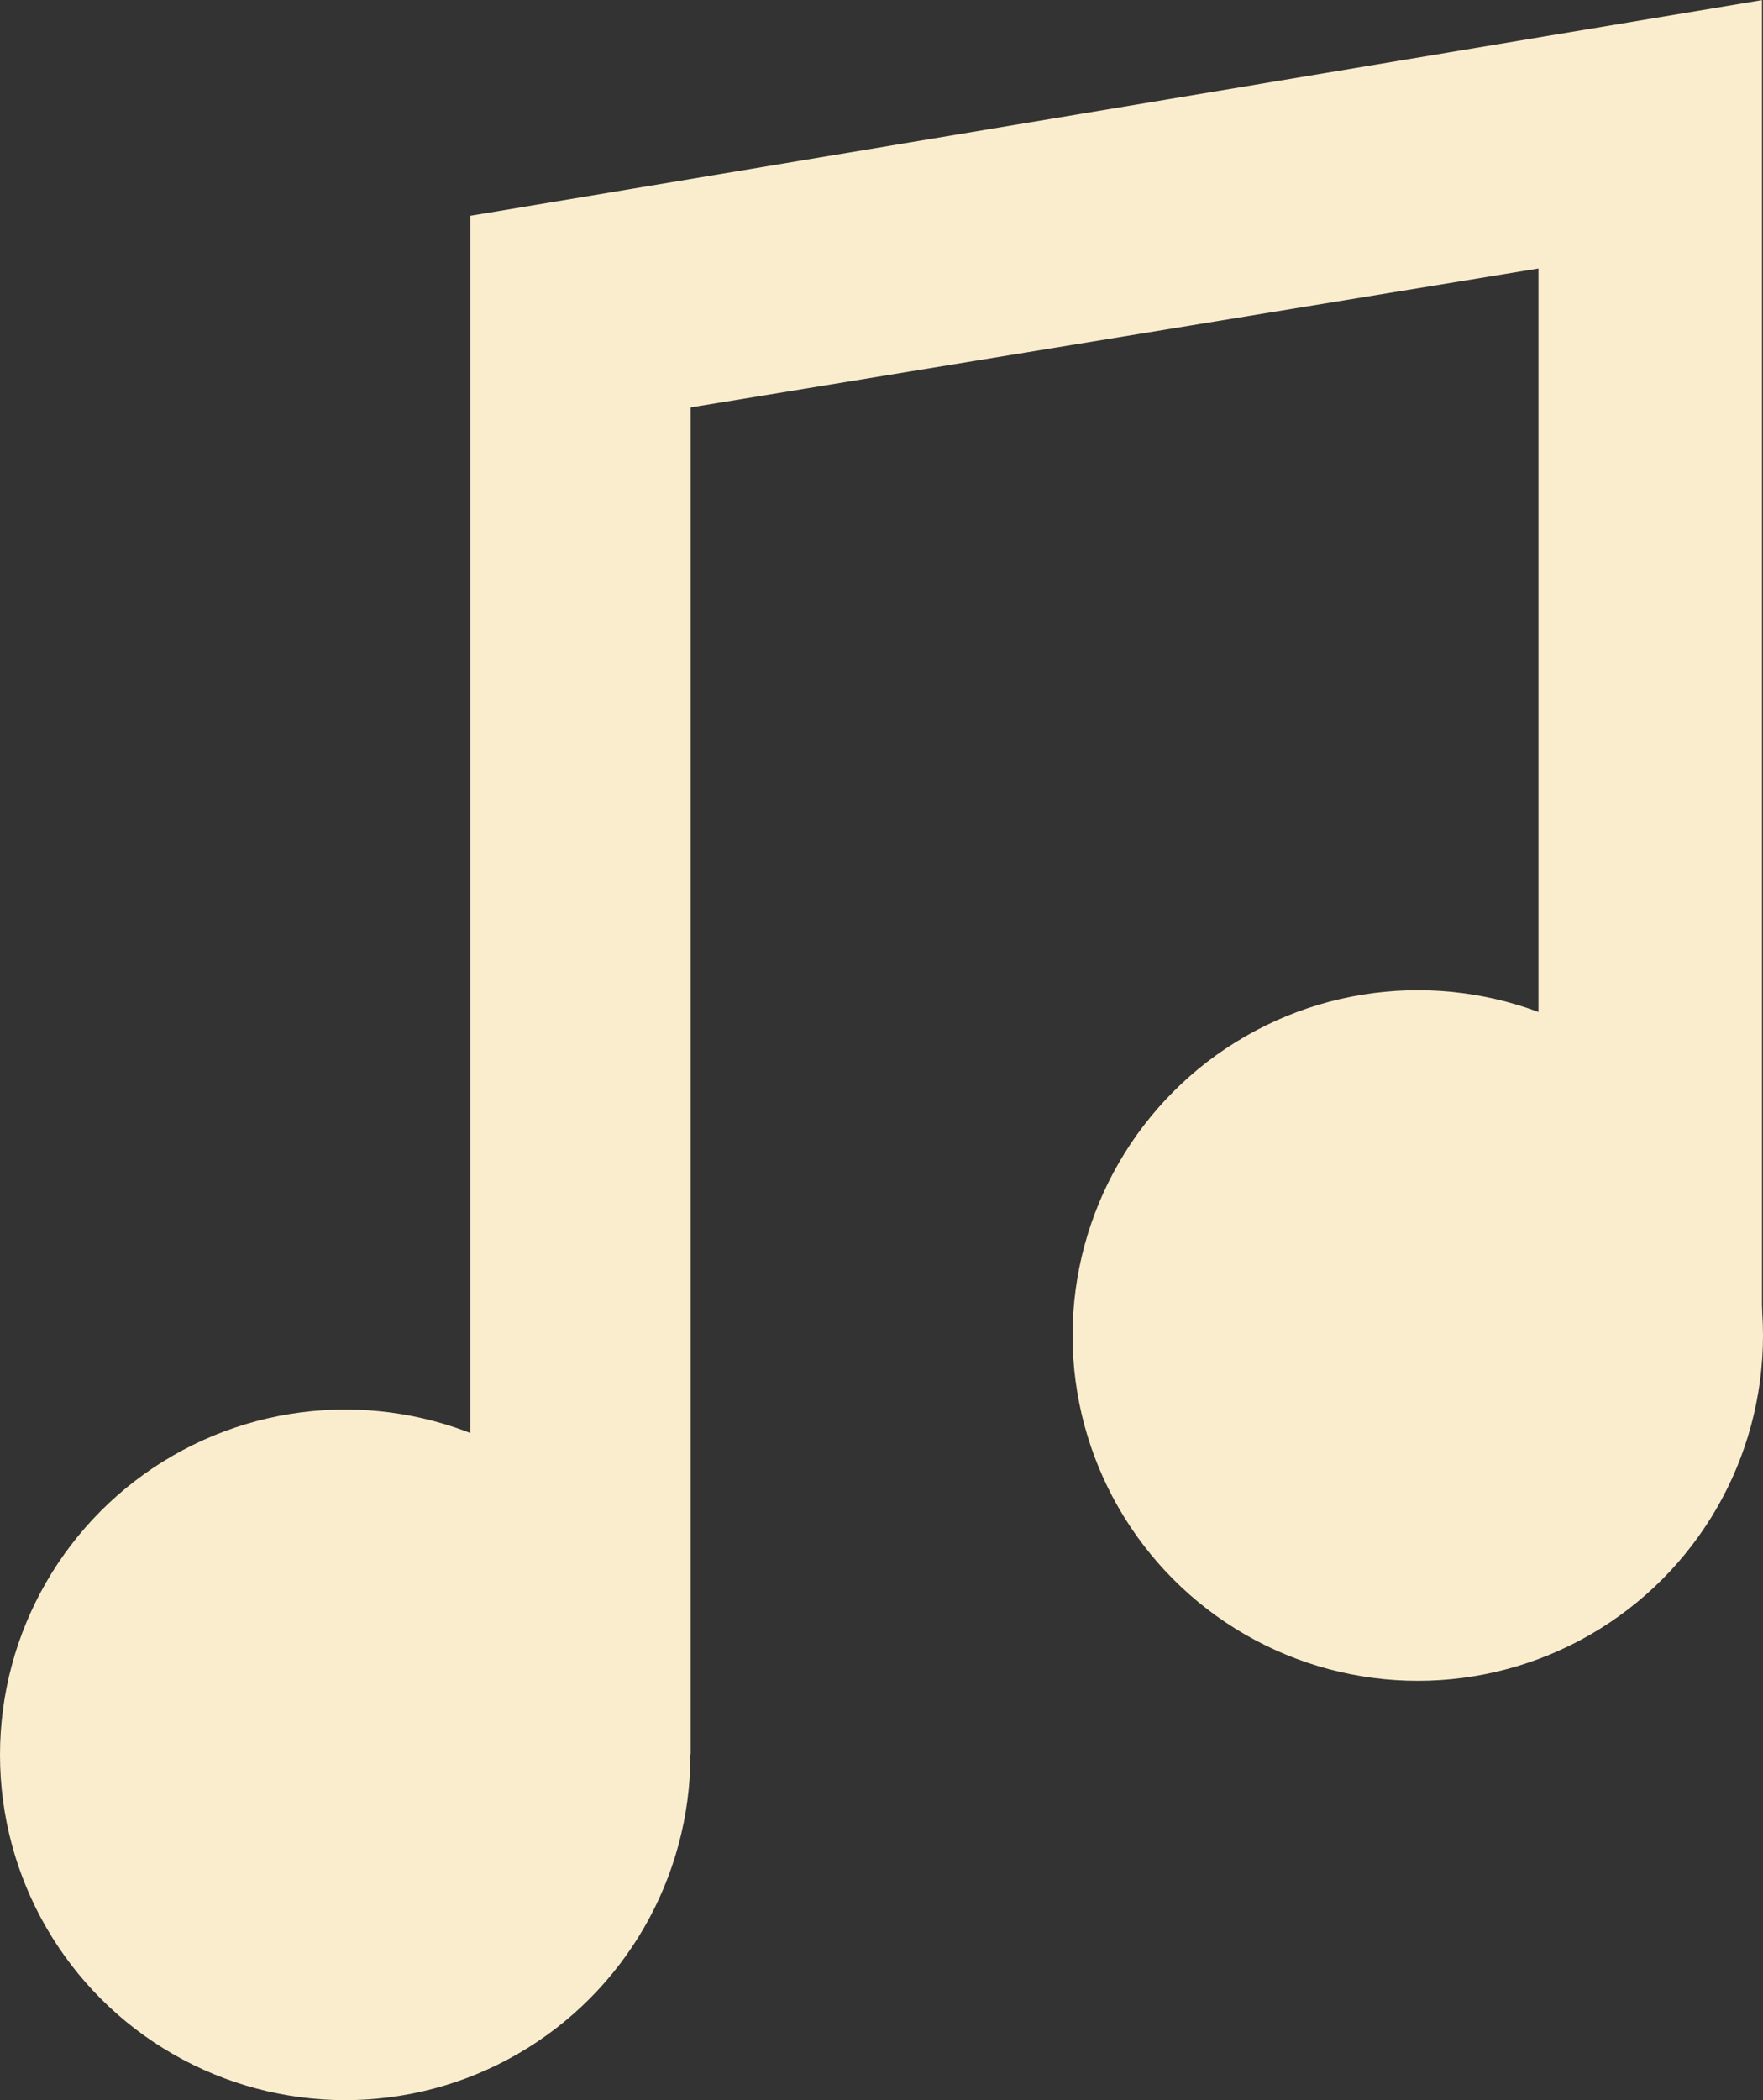 <svg id="Group_59" data-name="Group 59" xmlns="http://www.w3.org/2000/svg" width="47.511" height="56.58" viewBox="0 0 47.511 56.58">
  <rect x="0" y="0" width="47.511" height="56.58" fill="#333333" stroke="none"/>
  <circle id="Ellipse_9" data-name="Ellipse 9" cx="9.303" cy="9.303" r="9.303" transform="translate(0 37.974)" fill="#faedcd"/>
  <circle id="Ellipse_10" data-name="Ellipse 10" cx="9.303" cy="9.303" r="9.303" transform="translate(28.905 26.677)" fill="#faedcd"/>
  <path id="Path_32" data-name="Path 32" d="M-6959.537-10921.67v-33.4l34.807-5.81v35.62l-6.024-6.562v-21.828l-22.848,3.743v36.289Z" transform="translate(6972.214 10960.883)" fill="#faedcd"/>
</svg>
